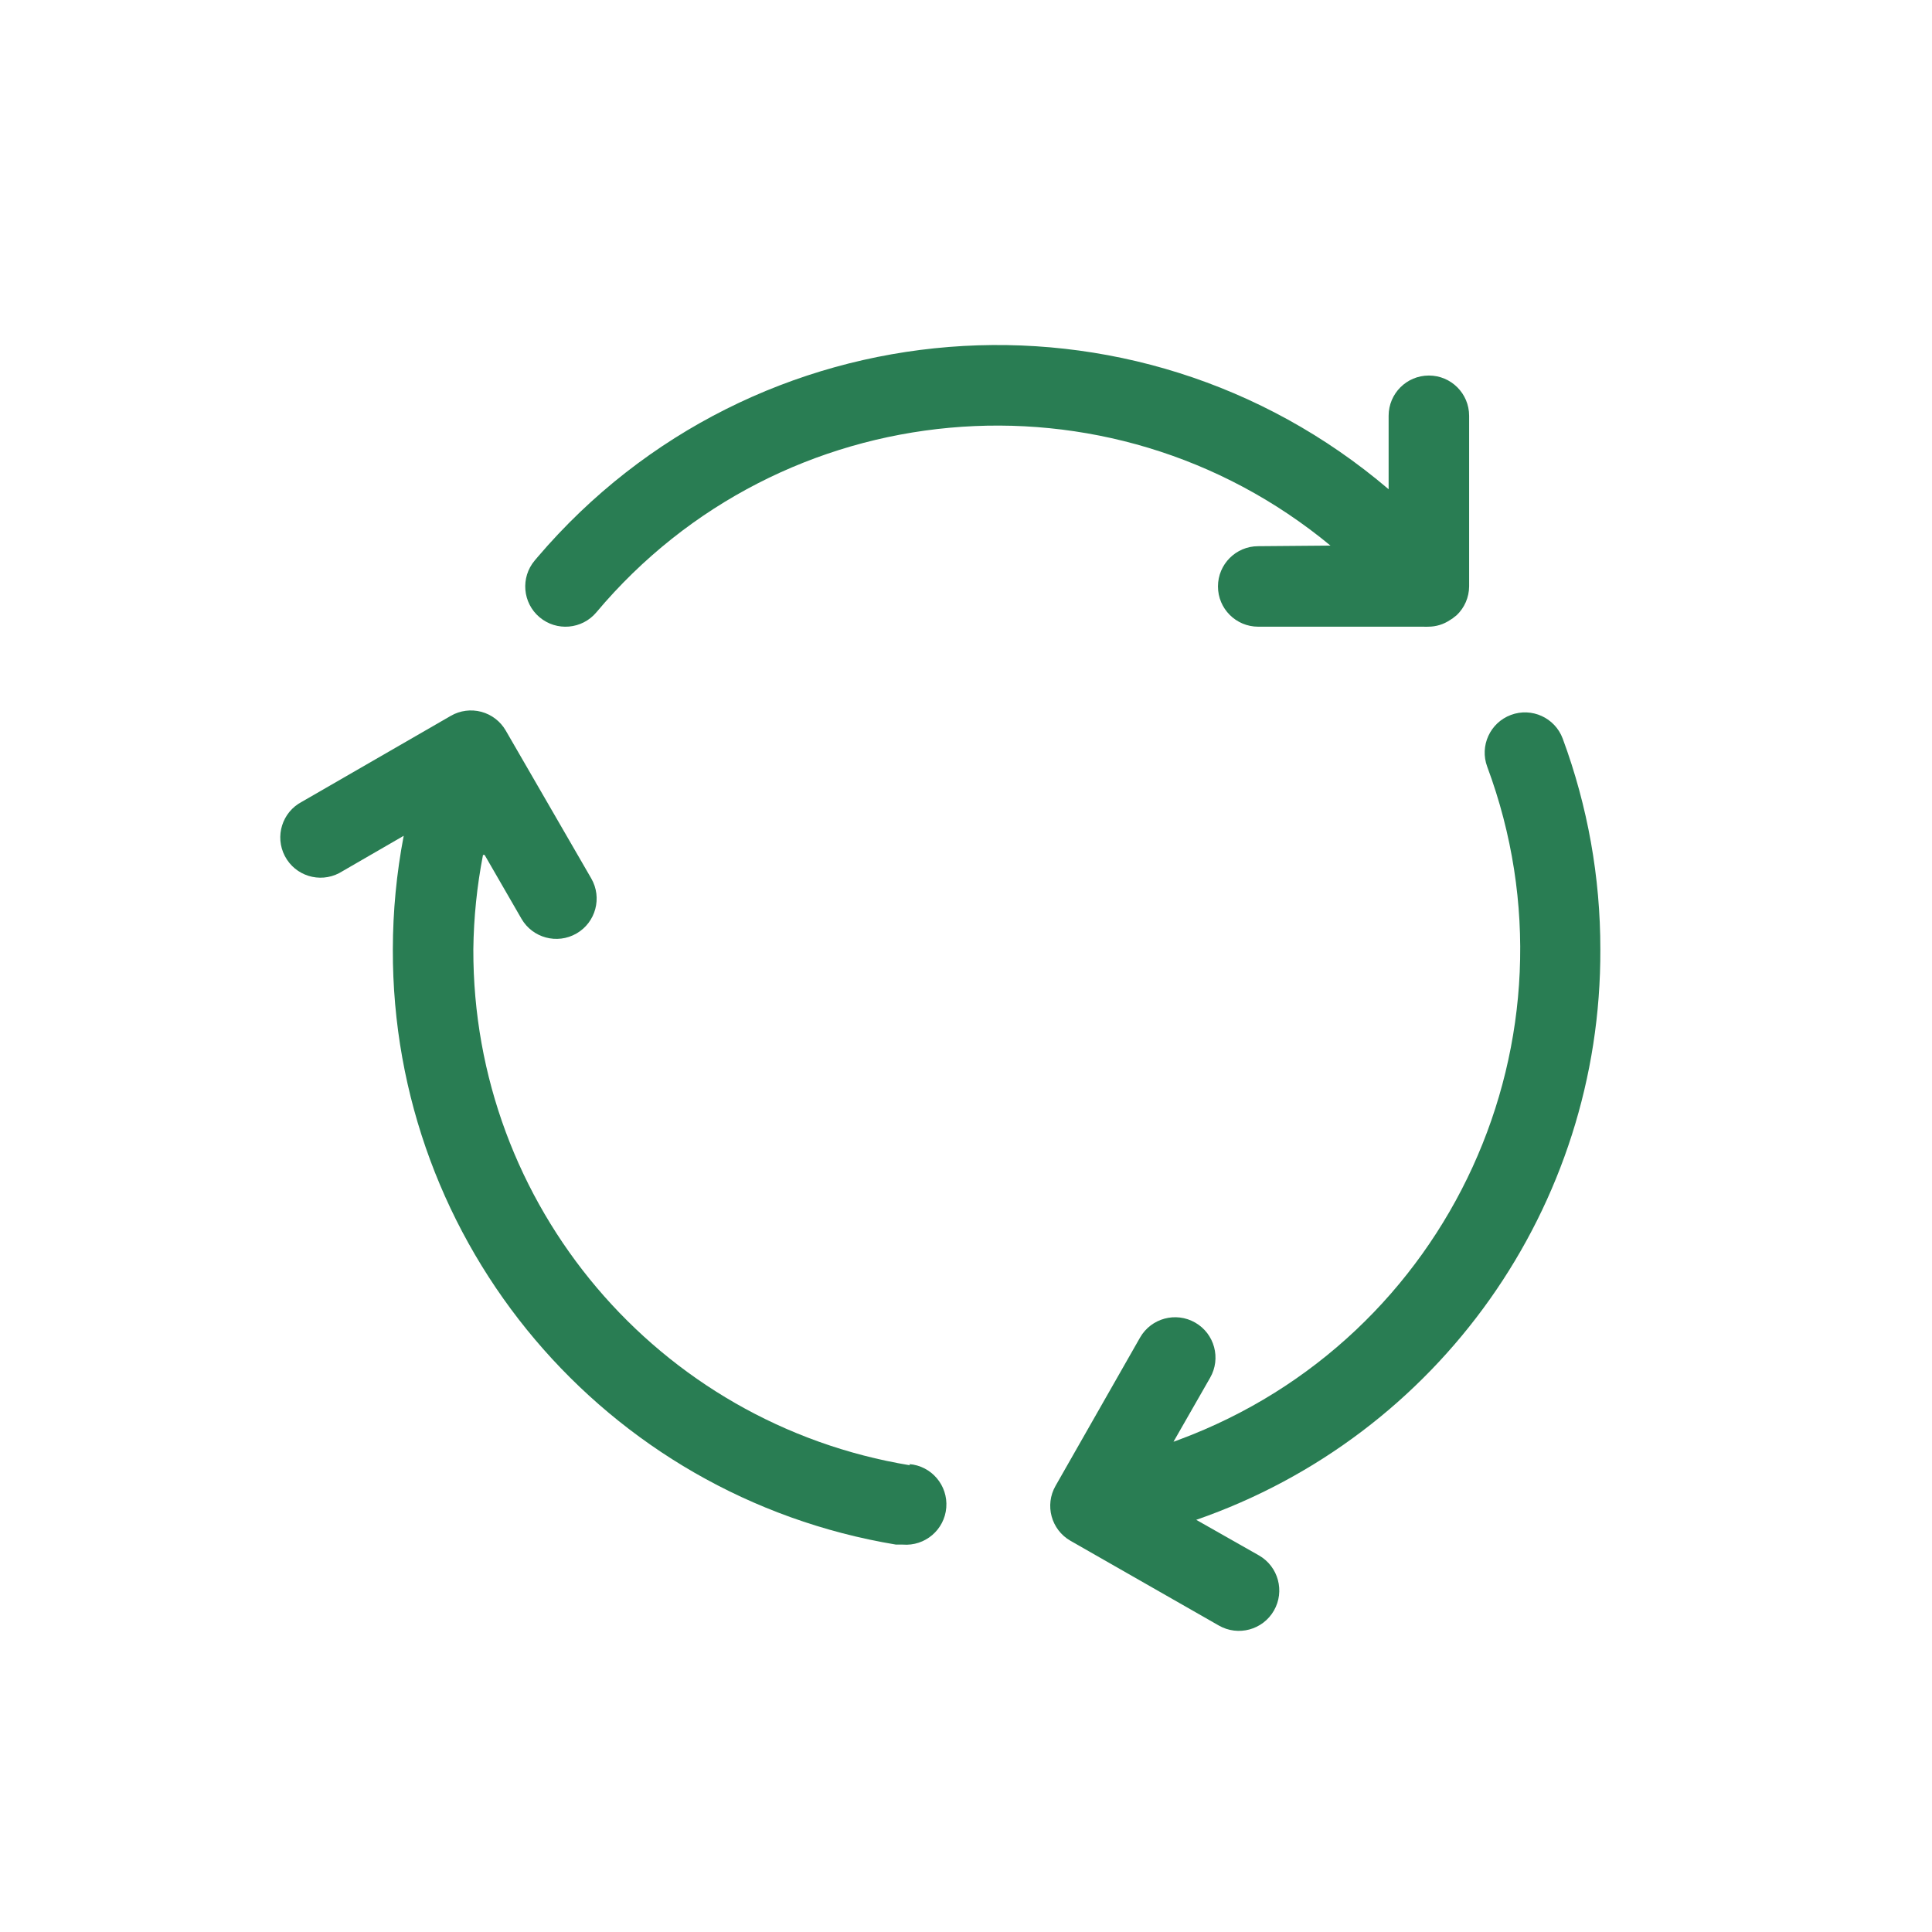 <svg viewBox="0 0 96 96" xmlns="http://www.w3.org/2000/svg" xmlns:xlink="http://www.w3.org/1999/xlink" id="Icons_ArrowCircle" overflow="hidden"><style>
.MsftOfcThm_Accent3_Fill {
 fill:#297D53; 
}
</style>
<path d="M45.22 72.81C32.676 70.744 23.483 59.883 23.52 47.17 23.539 45.595 23.7 44.026 24 42.48L24.08 42.48 25.91 45.65C26.462 46.608 27.687 46.937 28.645 46.385 29.603 45.833 29.932 44.608 29.38 43.65L25.13 36.3C24.865 35.842 24.43 35.508 23.92 35.37 23.407 35.232 22.86 35.304 22.4 35.57L15 39.84C14.021 40.352 13.643 41.56 14.155 42.539 14.667 43.518 15.875 43.896 16.854 43.384 16.904 43.358 16.953 43.33 17 43.3L20.06 41.53C19.704 43.389 19.523 45.277 19.52 47.17 19.475 61.826 30.062 74.352 44.52 76.75L44.86 76.75C45.965 76.838 46.932 76.015 47.02 74.91 47.108 73.805 46.285 72.838 45.18 72.75Z" class="MsftOfcThm_Accent3_Fill" fill="#297D53"/><path d="M79.52 47.17C79.524 43.597 78.891 40.051 77.65 36.7 77.263 35.664 76.111 35.138 75.075 35.525 74.04 35.912 73.513 37.065 73.9 38.1 78.907 51.558 72.057 66.527 58.599 71.534 58.503 71.57 58.406 71.605 58.31 71.64L58.31 71.64 60.13 68.46C60.682 67.499 60.351 66.272 59.39 65.72 58.429 65.168 57.202 65.499 56.65 66.46L52.45 73.83C51.901 74.788 52.232 76.01 53.19 76.56 53.19 76.56 53.19 76.56 53.19 76.56L60.56 80.77C61.521 81.322 62.748 80.991 63.3 80.03 63.852 79.069 63.521 77.842 62.56 77.29L59.44 75.52C71.506 71.334 79.576 59.941 79.52 47.17Z" class="MsftOfcThm_Accent3_Fill" fill="#297D53"/><path d="M62.52 27.14C61.415 27.14 60.52 28.035 60.52 29.14 60.52 30.245 61.415 31.14 62.52 31.14L70.74 31.14C70.817 31.145 70.893 31.145 70.97 31.14 71.355 31.14 71.731 31.025 72.05 30.81L72.19 30.72 72.25 30.67 72.25 30.67 72.38 30.57C72.772 30.197 72.995 29.681 73 29.14L73 20.66C73 19.555 72.105 18.66 71 18.66 69.895 18.66 69 19.555 69 20.66L69 24.31 69 24.31C56.389 13.564 37.454 15.076 26.708 27.687 26.662 27.741 26.616 27.795 26.57 27.85 25.858 28.695 25.965 29.958 26.81 30.67 27.655 31.382 28.918 31.275 29.63 30.43 38.814 19.491 55.102 18.009 66.11 27.11Z" class="MsftOfcThm_Accent3_Fill" fill="#297D53"/></svg>